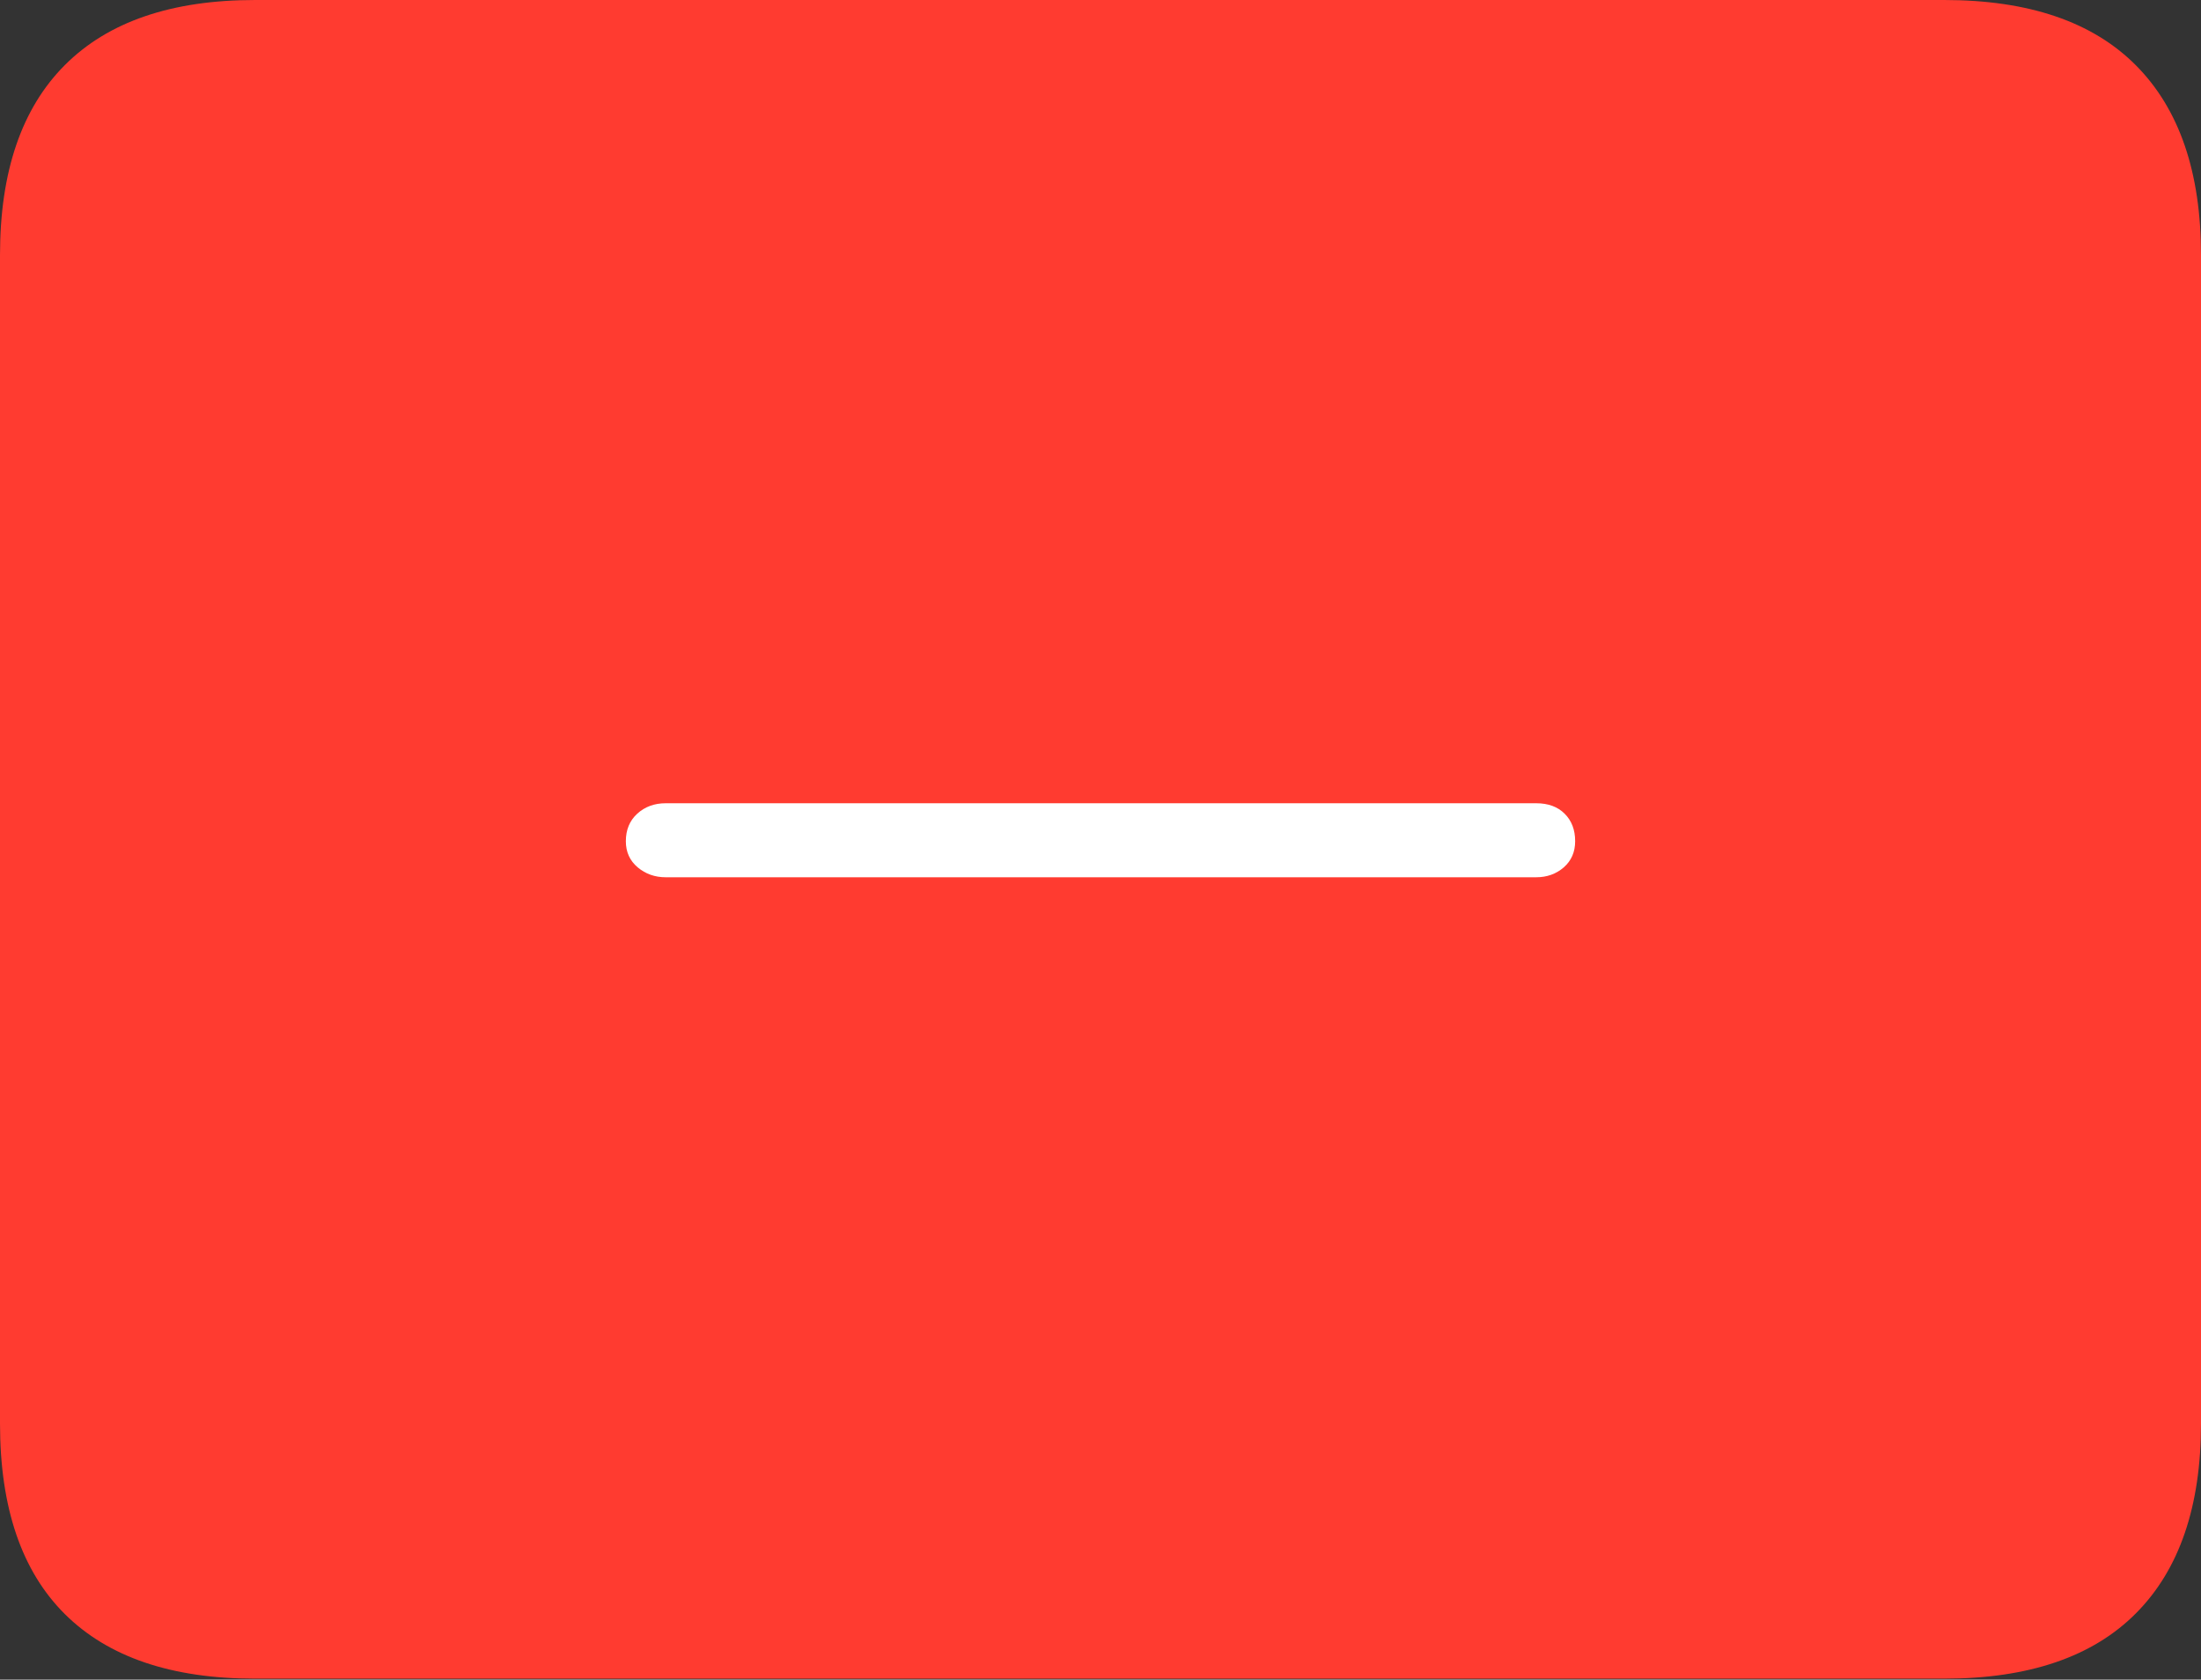 <?xml version="1.0" encoding="UTF-8"?>
<!--Generator: Apple Native CoreSVG 175-->
<!DOCTYPE svg
PUBLIC "-//W3C//DTD SVG 1.1//EN"
       "http://www.w3.org/Graphics/SVG/1.1/DTD/svg11.dtd">
<svg version="1.1" xmlns="http://www.w3.org/2000/svg" xmlns:xlink="http://www.w3.org/1999/xlink" width="22.666" height="17.295">
 <rect width="100%" height="100%" fill="#333333" stroke="none"/>
 <g>
  <rect height="17.295" opacity="0" width="22.666" x="0" y="0"/>
  <path d="M2.627 17.285L20.02 17.285Q21.328 17.285 21.997 16.611Q22.666 15.938 22.666 14.658L22.666 2.627Q22.666 1.348 21.997 0.674Q21.328 0 20.02 0L2.627 0Q1.338 0 0.669 0.669Q0 1.338 0 2.627L0 14.658Q0 15.957 0.669 16.621Q1.338 17.285 2.627 17.285Z" fill="#ff3b30"/>
  <path d="M6.855 9.033Q6.689 9.033 6.567 8.931Q6.445 8.828 6.445 8.662Q6.445 8.486 6.562 8.379Q6.68 8.271 6.855 8.271L15.82 8.271Q16.006 8.271 16.113 8.379Q16.221 8.486 16.221 8.662Q16.221 8.828 16.104 8.931Q15.986 9.033 15.82 9.033Z" fill="#ffffff"/>
 </g>
</svg>
